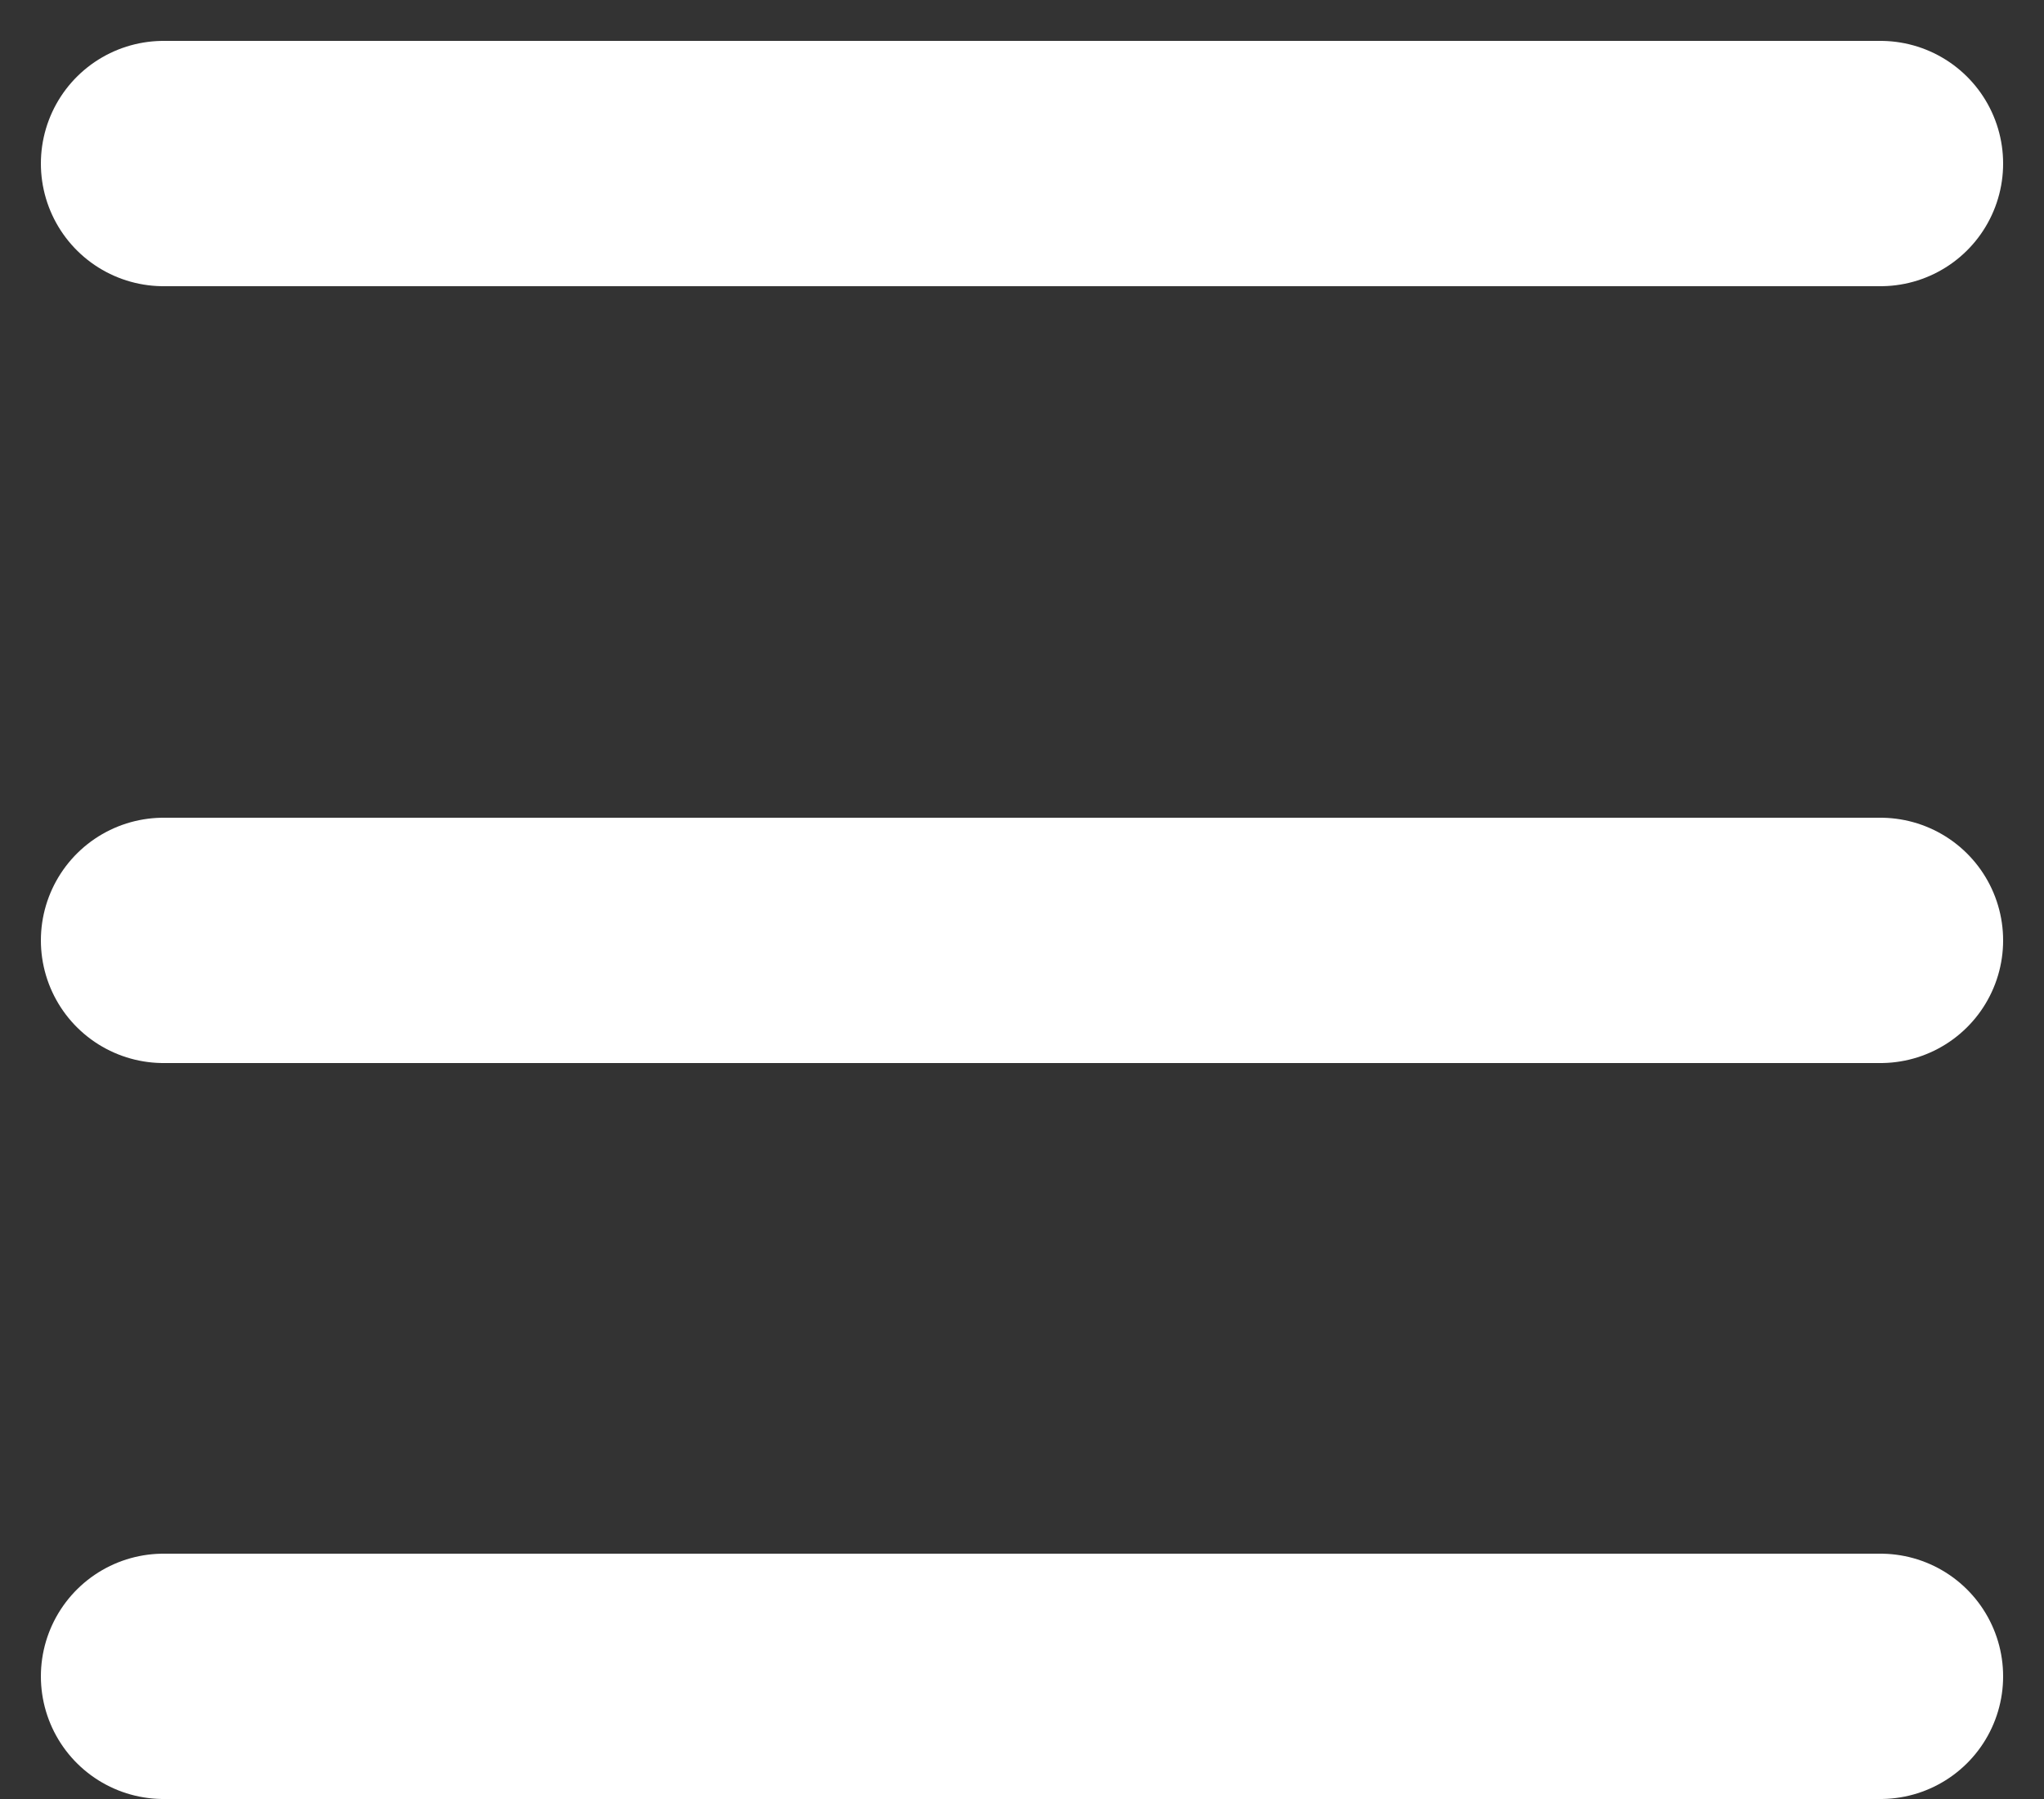 <svg width="25" height="22" viewBox="0 0 25 22" fill="none" xmlns="http://www.w3.org/2000/svg">
<rect x="0" y="0" width="25" height="22" fill="#333333" stroke="none"/>
<path d="M2 2H23" stroke="white" stroke-width="3" stroke-linecap="round"/>
<path d="M2 11.5H23" stroke="white" stroke-width="3" stroke-linecap="round"/>
<path d="M2 20.5H23" stroke="white" stroke-width="3" stroke-linecap="round"/>
</svg>
